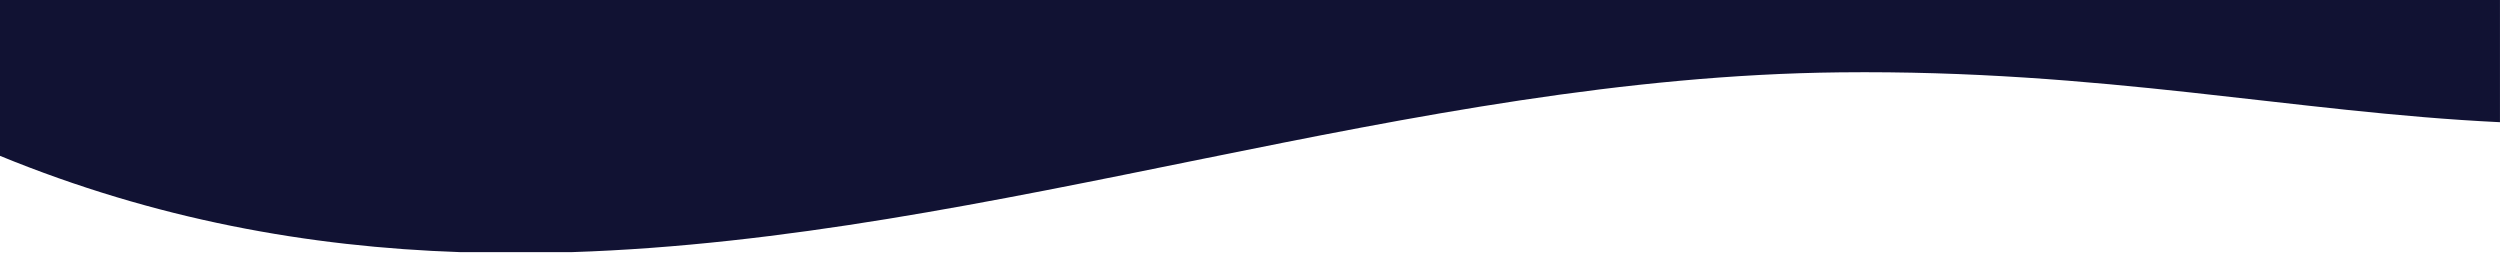 <svg width="1440" height="146" viewBox="0 0 1440 146" fill="none" xmlns="http://www.w3.org/2000/svg">
<path d="M1439.98 70.389C1320.66 64.638 1211.01 40.064 1059.86 41.673C811.943 44.314 572.91 137.321 329.239 145.228H265.059C177.655 142.242 89.508 126.425 0 89.769V0H1439.98V70.389Z" fill="#111233"/>
</svg>
